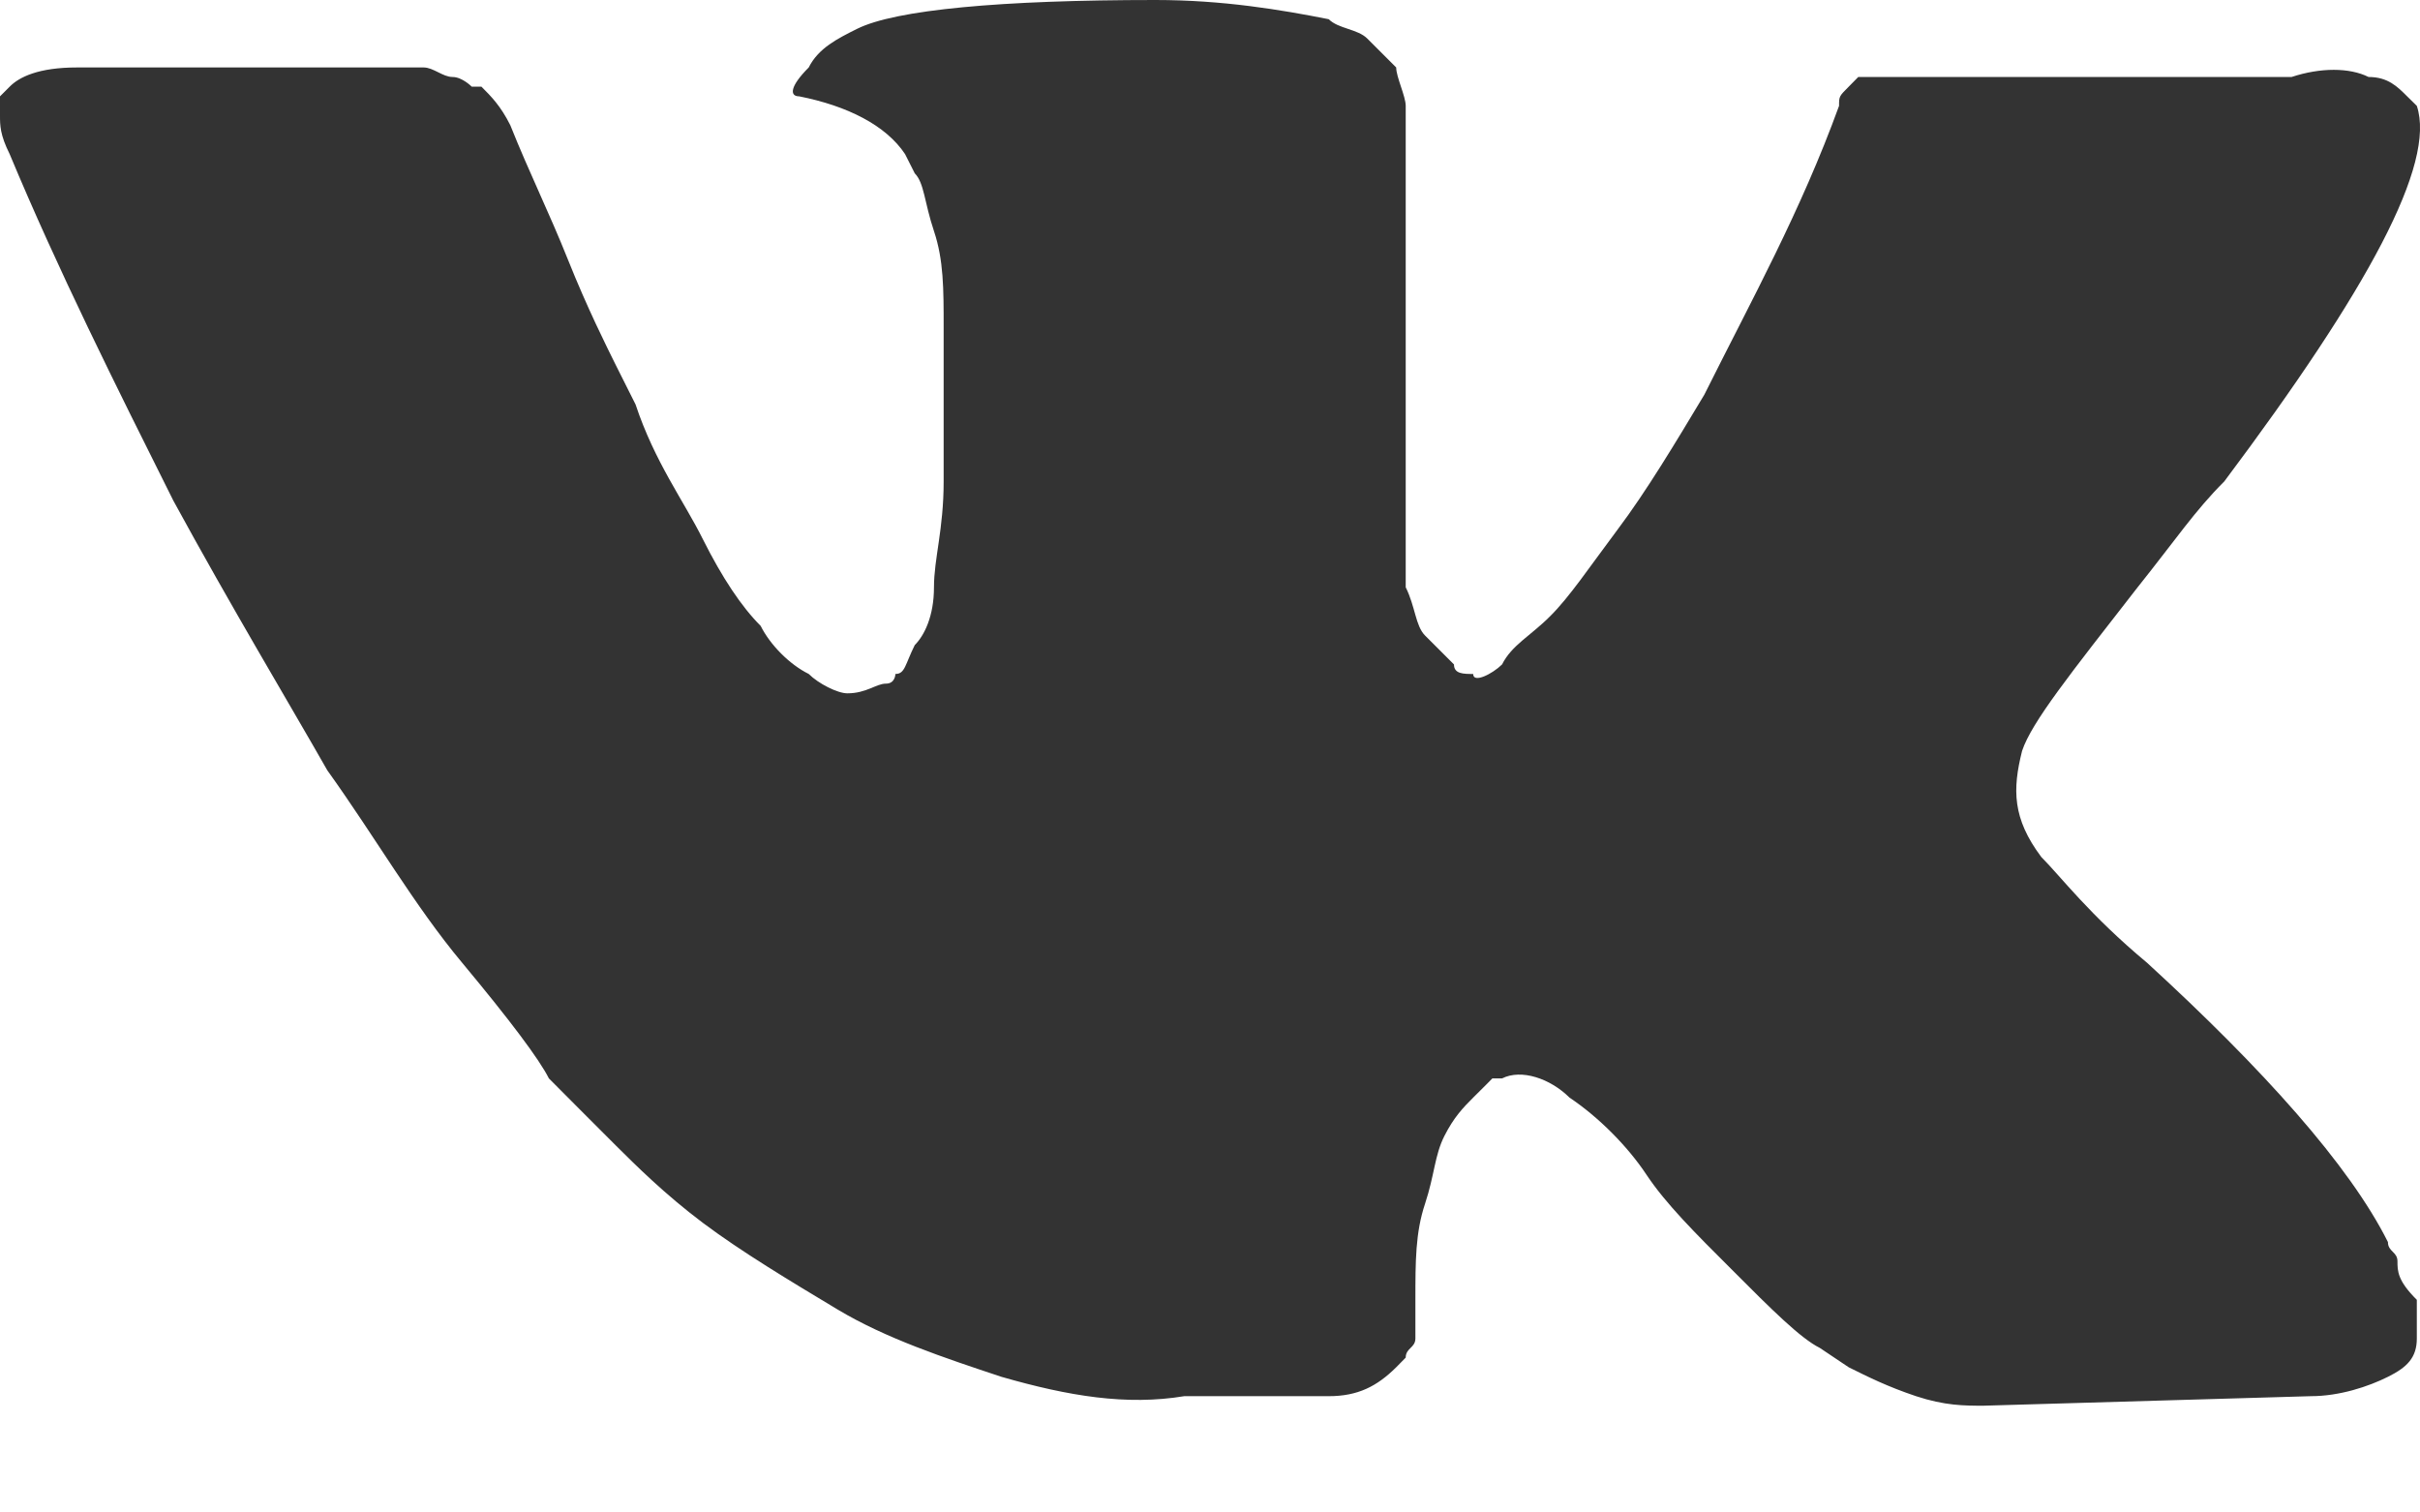 <svg width="16" height="10" viewBox="0 0 16 10" fill="none" xmlns="http://www.w3.org/2000/svg">
<path d="M15.851 8.339C15.851 8.276 15.788 8.276 15.788 8.212C15.533 7.703 14.96 7.066 14.196 6.366C13.814 6.048 13.623 5.793 13.496 5.666C13.305 5.411 13.305 5.22 13.369 4.965C13.432 4.775 13.687 4.456 14.133 3.883C14.387 3.565 14.514 3.374 14.706 3.183C15.66 1.91 16.106 1.082 15.979 0.7L15.915 0.637C15.851 0.573 15.788 0.509 15.66 0.509C15.533 0.446 15.342 0.446 15.151 0.509H12.732C12.668 0.509 12.668 0.509 12.541 0.509C12.477 0.509 12.414 0.509 12.414 0.509H12.35H12.286L12.223 0.573C12.159 0.637 12.159 0.637 12.159 0.7C11.904 1.401 11.586 1.973 11.268 2.61C11.077 2.928 10.886 3.247 10.695 3.501C10.504 3.756 10.377 3.947 10.249 4.074C10.122 4.202 9.995 4.265 9.931 4.393C9.867 4.456 9.74 4.52 9.74 4.456C9.676 4.456 9.613 4.456 9.613 4.393C9.549 4.329 9.485 4.265 9.422 4.202C9.358 4.138 9.358 4.011 9.294 3.883C9.294 3.756 9.294 3.629 9.294 3.565C9.294 3.501 9.294 3.31 9.294 3.183C9.294 2.992 9.294 2.865 9.294 2.801C9.294 2.61 9.294 2.355 9.294 2.101C9.294 1.846 9.294 1.655 9.294 1.528C9.294 1.401 9.294 1.21 9.294 1.082C9.294 0.891 9.294 0.764 9.294 0.7C9.294 0.637 9.231 0.509 9.231 0.446C9.167 0.382 9.103 0.318 9.04 0.255C8.976 0.191 8.849 0.191 8.785 0.127C8.467 0.064 8.085 0 7.639 0C6.621 0 5.92 0.064 5.666 0.191C5.538 0.255 5.411 0.318 5.347 0.446C5.22 0.573 5.22 0.637 5.284 0.637C5.602 0.7 5.857 0.828 5.984 1.019L6.048 1.146C6.111 1.21 6.111 1.337 6.175 1.528C6.239 1.719 6.239 1.91 6.239 2.164C6.239 2.546 6.239 2.928 6.239 3.183C6.239 3.501 6.175 3.692 6.175 3.883C6.175 4.074 6.111 4.202 6.048 4.265C5.984 4.393 5.984 4.456 5.92 4.456C5.92 4.456 5.92 4.52 5.857 4.52C5.793 4.52 5.729 4.584 5.602 4.584C5.538 4.584 5.411 4.52 5.347 4.456C5.22 4.393 5.093 4.265 5.029 4.138C4.902 4.011 4.775 3.82 4.647 3.565C4.52 3.31 4.329 3.056 4.202 2.674L4.074 2.419C4.011 2.292 3.883 2.037 3.756 1.719C3.629 1.401 3.501 1.146 3.374 0.828C3.31 0.7 3.247 0.637 3.183 0.573H3.119C3.119 0.573 3.056 0.509 2.992 0.509C2.928 0.509 2.865 0.446 2.801 0.446H0.509C0.255 0.446 0.127 0.509 0.064 0.573L0 0.637C0 0.637 0 0.7 0 0.764C0 0.828 3.88456e-06 0.891 0.064 1.019C0.382 1.782 0.764 2.546 1.146 3.31C1.528 4.011 1.91 4.647 2.164 5.093C2.483 5.538 2.737 5.984 3.056 6.366C3.374 6.748 3.565 7.003 3.629 7.13C3.756 7.257 3.82 7.321 3.883 7.385L4.074 7.576C4.202 7.703 4.393 7.894 4.647 8.085C4.902 8.276 5.22 8.467 5.538 8.658C5.857 8.849 6.239 8.976 6.621 9.103C7.066 9.231 7.448 9.294 7.83 9.231H8.785C8.976 9.231 9.103 9.167 9.231 9.04L9.294 8.976C9.294 8.912 9.358 8.912 9.358 8.849C9.358 8.785 9.358 8.721 9.358 8.594C9.358 8.339 9.358 8.149 9.422 7.958C9.485 7.767 9.485 7.639 9.549 7.512C9.613 7.385 9.676 7.321 9.74 7.257C9.804 7.194 9.867 7.13 9.867 7.13H9.931C10.058 7.066 10.249 7.13 10.377 7.257C10.568 7.385 10.759 7.576 10.886 7.767C11.013 7.958 11.204 8.149 11.459 8.403C11.713 8.658 11.905 8.849 12.032 8.912L12.223 9.04C12.35 9.103 12.477 9.167 12.668 9.231C12.859 9.294 12.987 9.294 13.114 9.294L15.278 9.231C15.469 9.231 15.66 9.167 15.788 9.103C15.915 9.04 15.979 8.976 15.979 8.849C15.979 8.785 15.979 8.658 15.979 8.594C15.851 8.467 15.851 8.403 15.851 8.339Z" fill="#333333"/>
</svg>
